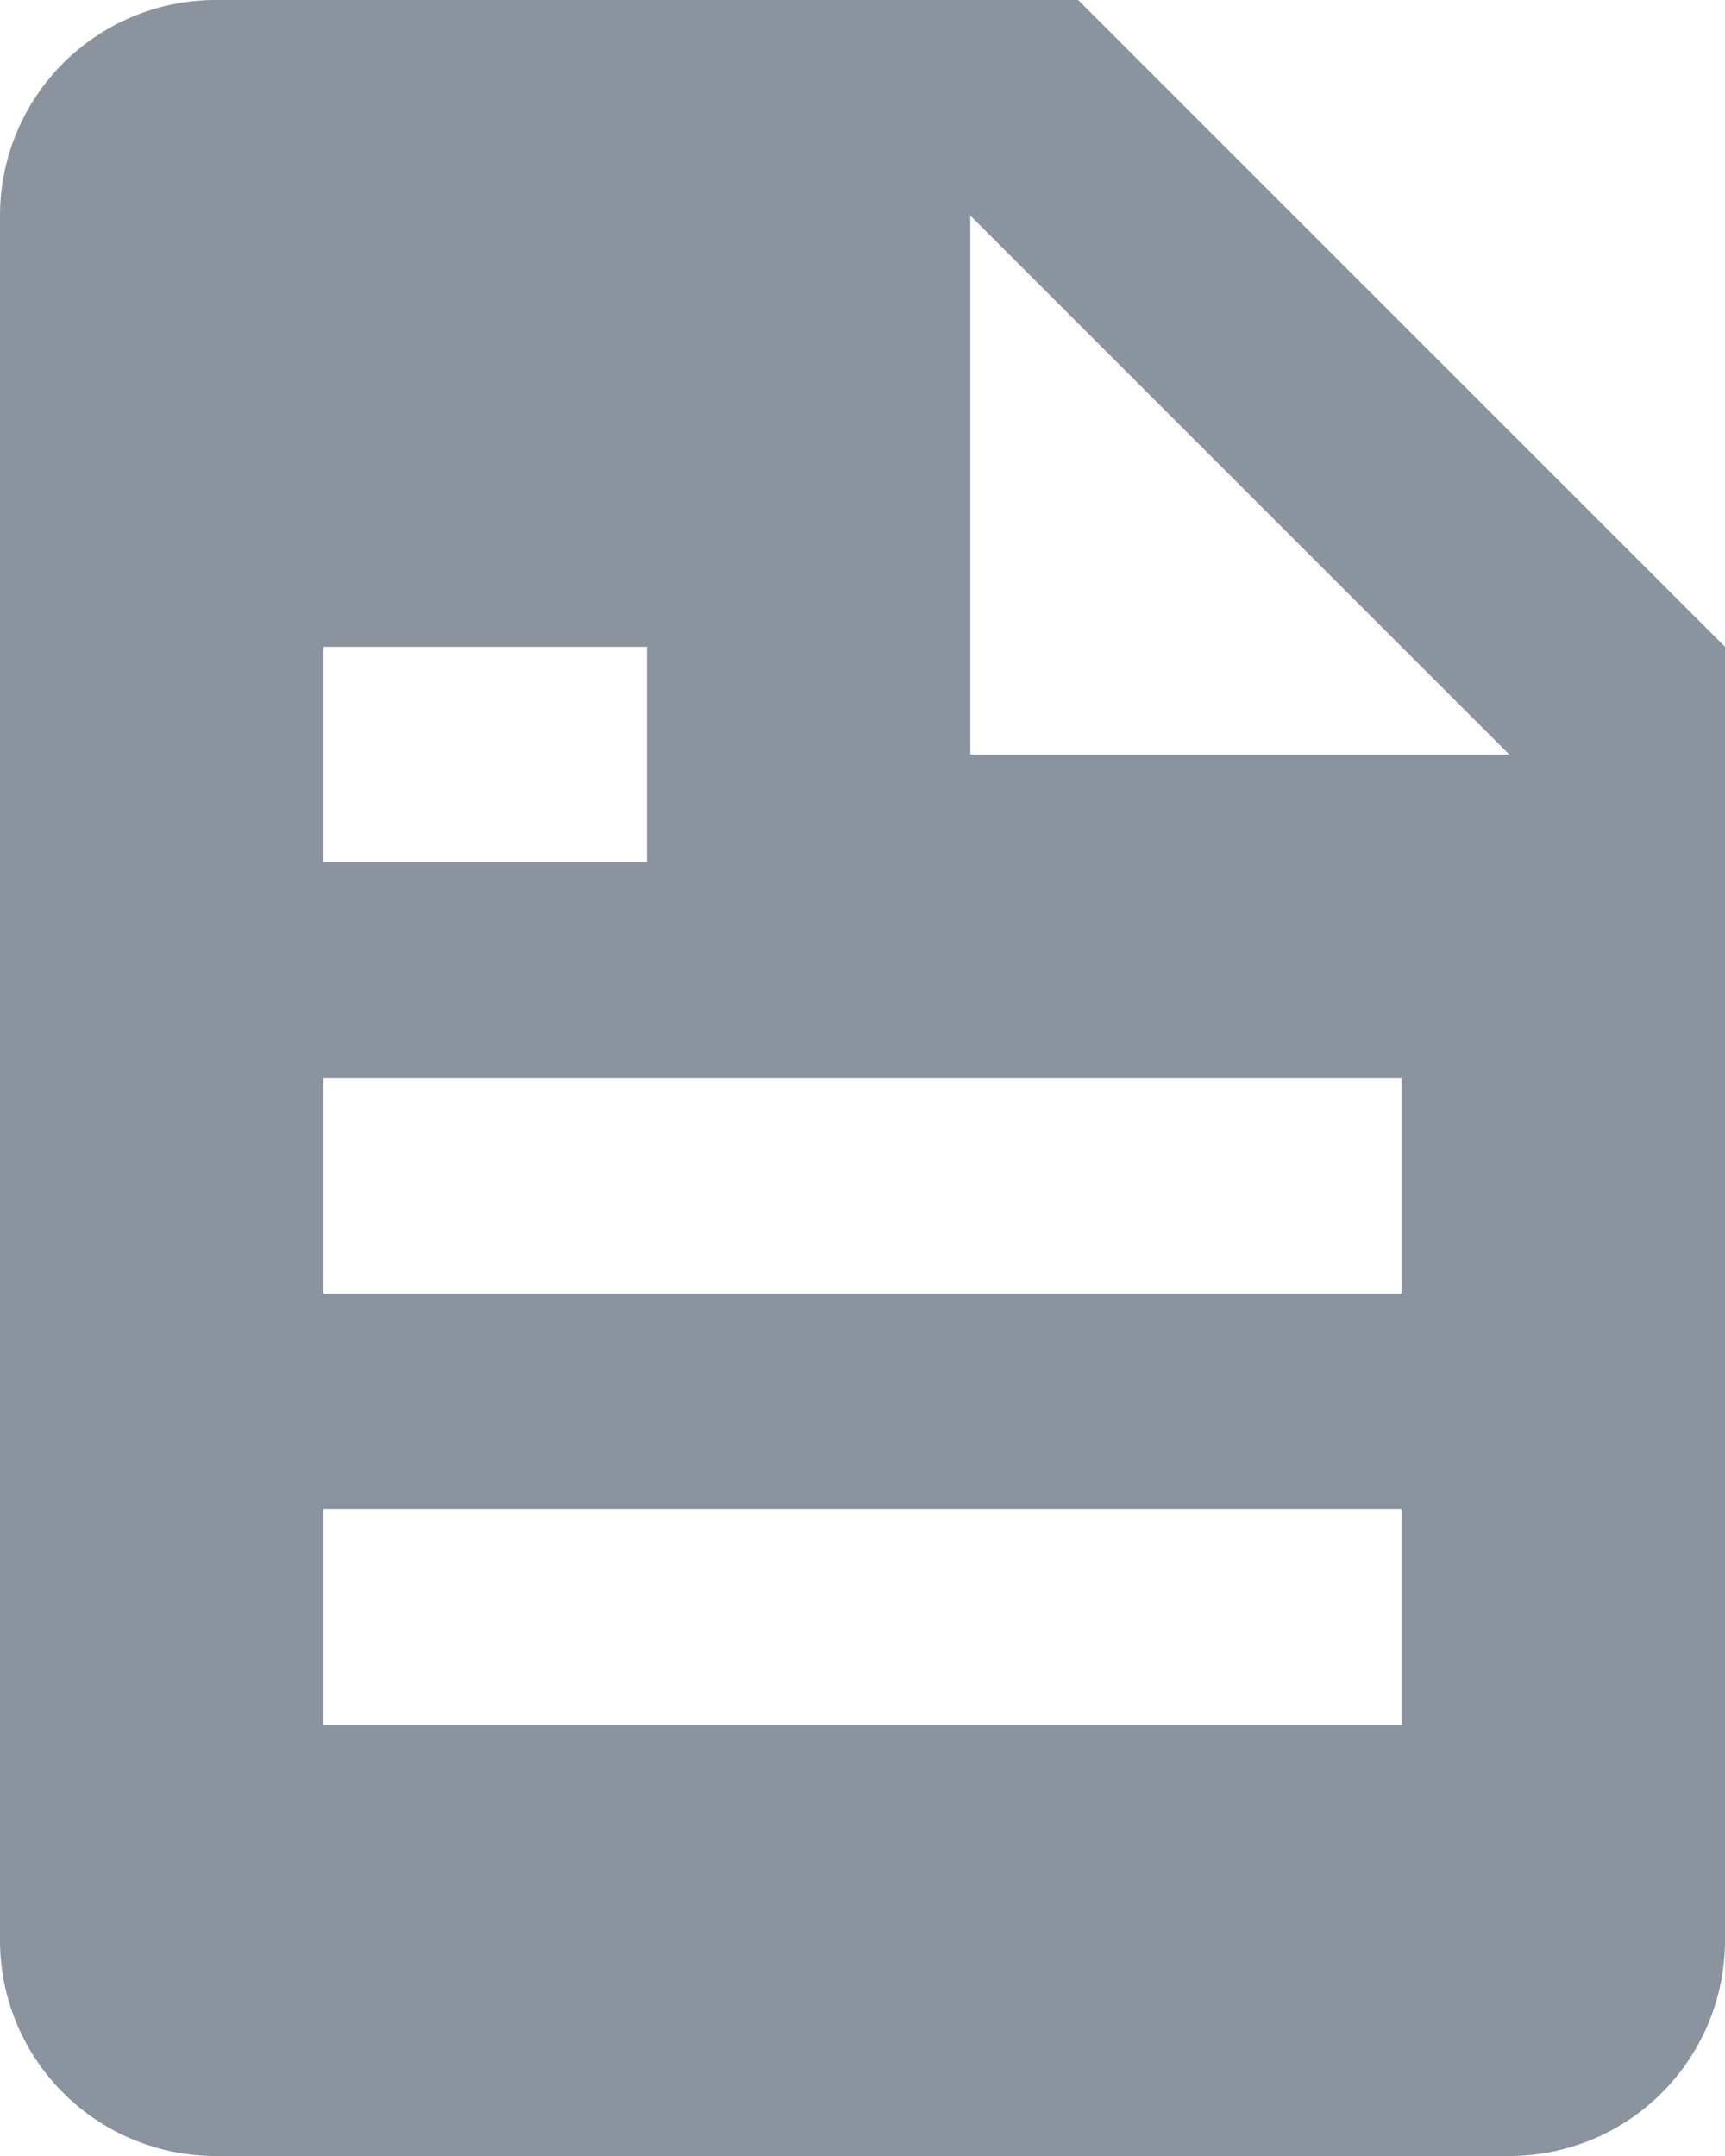 <svg width="16" height="20" viewBox="0 0 16 20" fill="none" xmlns="http://www.w3.org/2000/svg">
<path d="M14 20C14.53 20 15.039 19.789 15.414 19.414C15.789 19.039 16 18.53 16 18V6L10 0H2C1.47 0 0.961 0.211 0.586 0.586C0.211 0.961 0 1.47 0 2V18C0 18.53 0.211 19.039 0.586 19.414C0.961 19.789 1.47 20 2 20H14ZM9 2L14 7H9V2ZM3 6H6V8H3V6ZM3 10H13V12H3V10ZM3 14H13V16H3V14Z" fill="#8B939E"/>
</svg>
